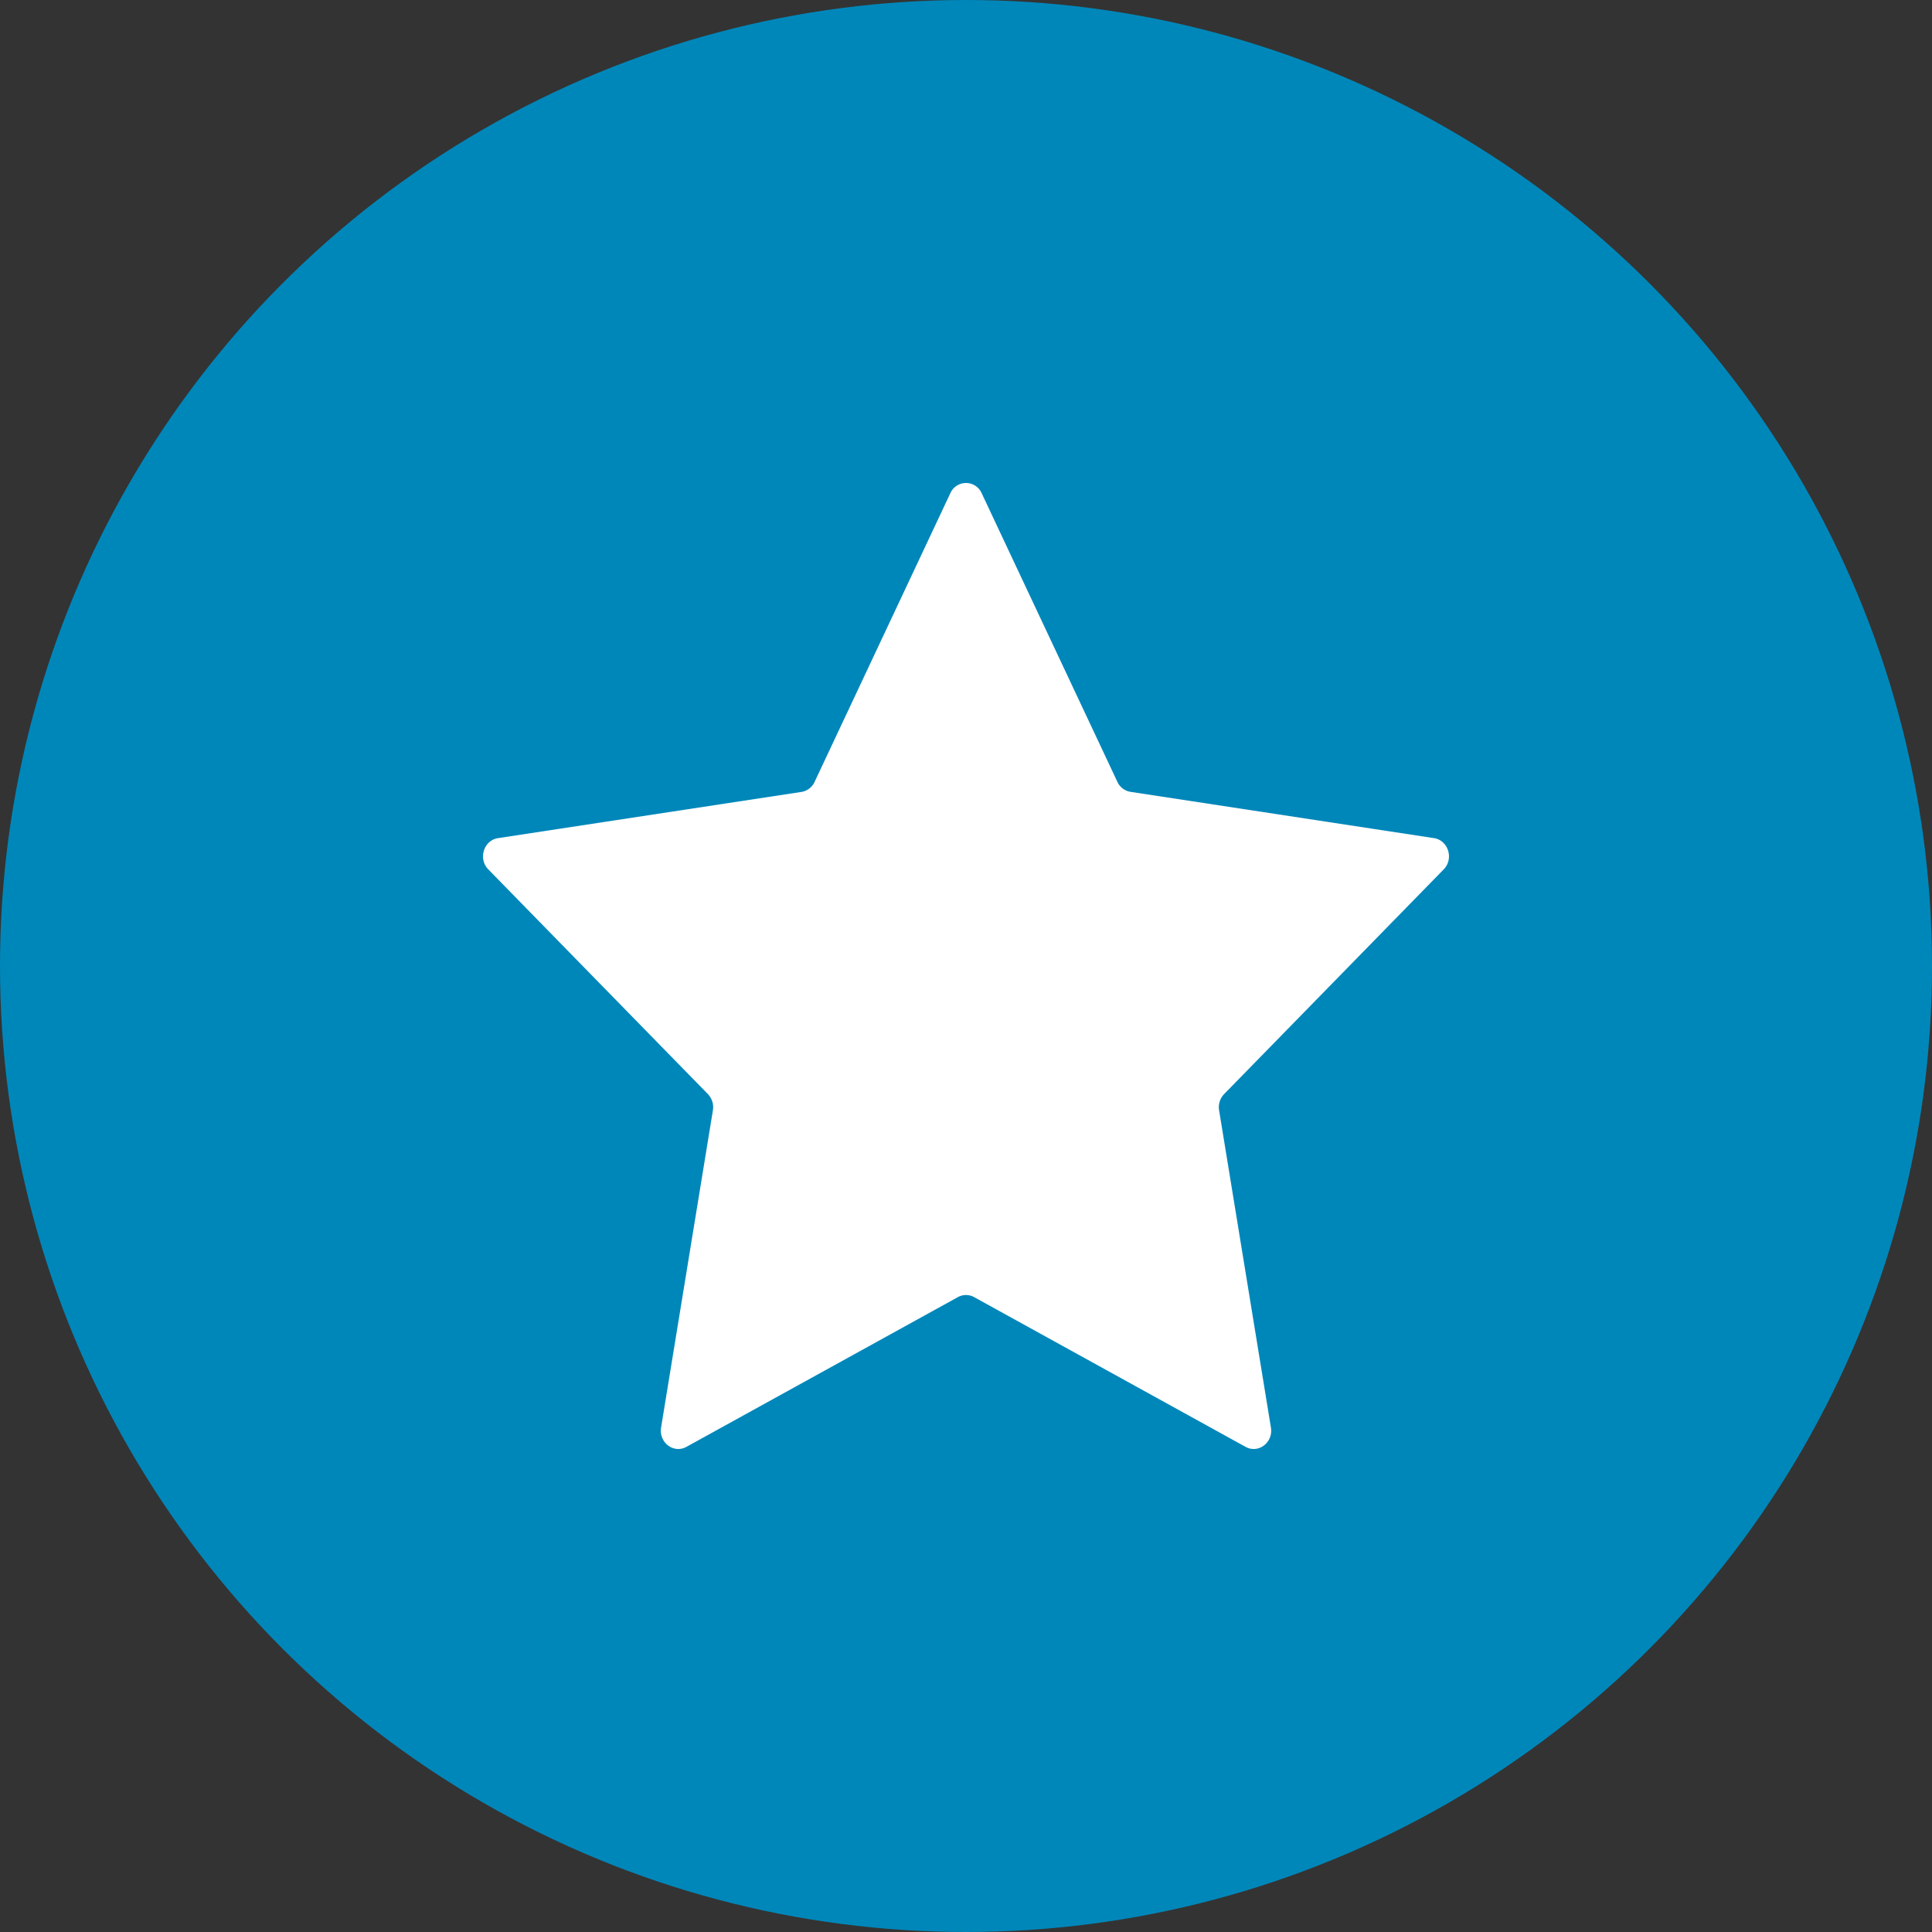 <svg xmlns="http://www.w3.org/2000/svg" width="28" height="28" viewBox="0 0 28 28">
    <rect x="0" y="0" width="28" height="28" fill="#333333" stroke="none"/>
    <g fill="none" fill-rule="evenodd">
        <circle cx="14" cy="14" r="14" fill="#0087BA"/>
        <path fill="#FFF" fill-rule="nonzero" d="M14.227 7.148l1.967 4.183a.254.254 0 0 0 .19.145l4.399.671c.207.032.29.3.14.453l-3.182 3.256a.274.274 0 0 0-.073.235l.751 4.598c.036.217-.182.382-.367.28l-3.934-2.17a.244.244 0 0 0-.236 0l-3.934 2.17c-.185.102-.402-.063-.367-.28l.751-4.598a.274.274 0 0 0-.073-.235L7.077 12.6c-.15-.153-.067-.421.14-.453l4.399-.67a.254.254 0 0 0 .19-.146l1.967-4.183a.248.248 0 0 1 .454 0z"/>
    </g>
</svg>
